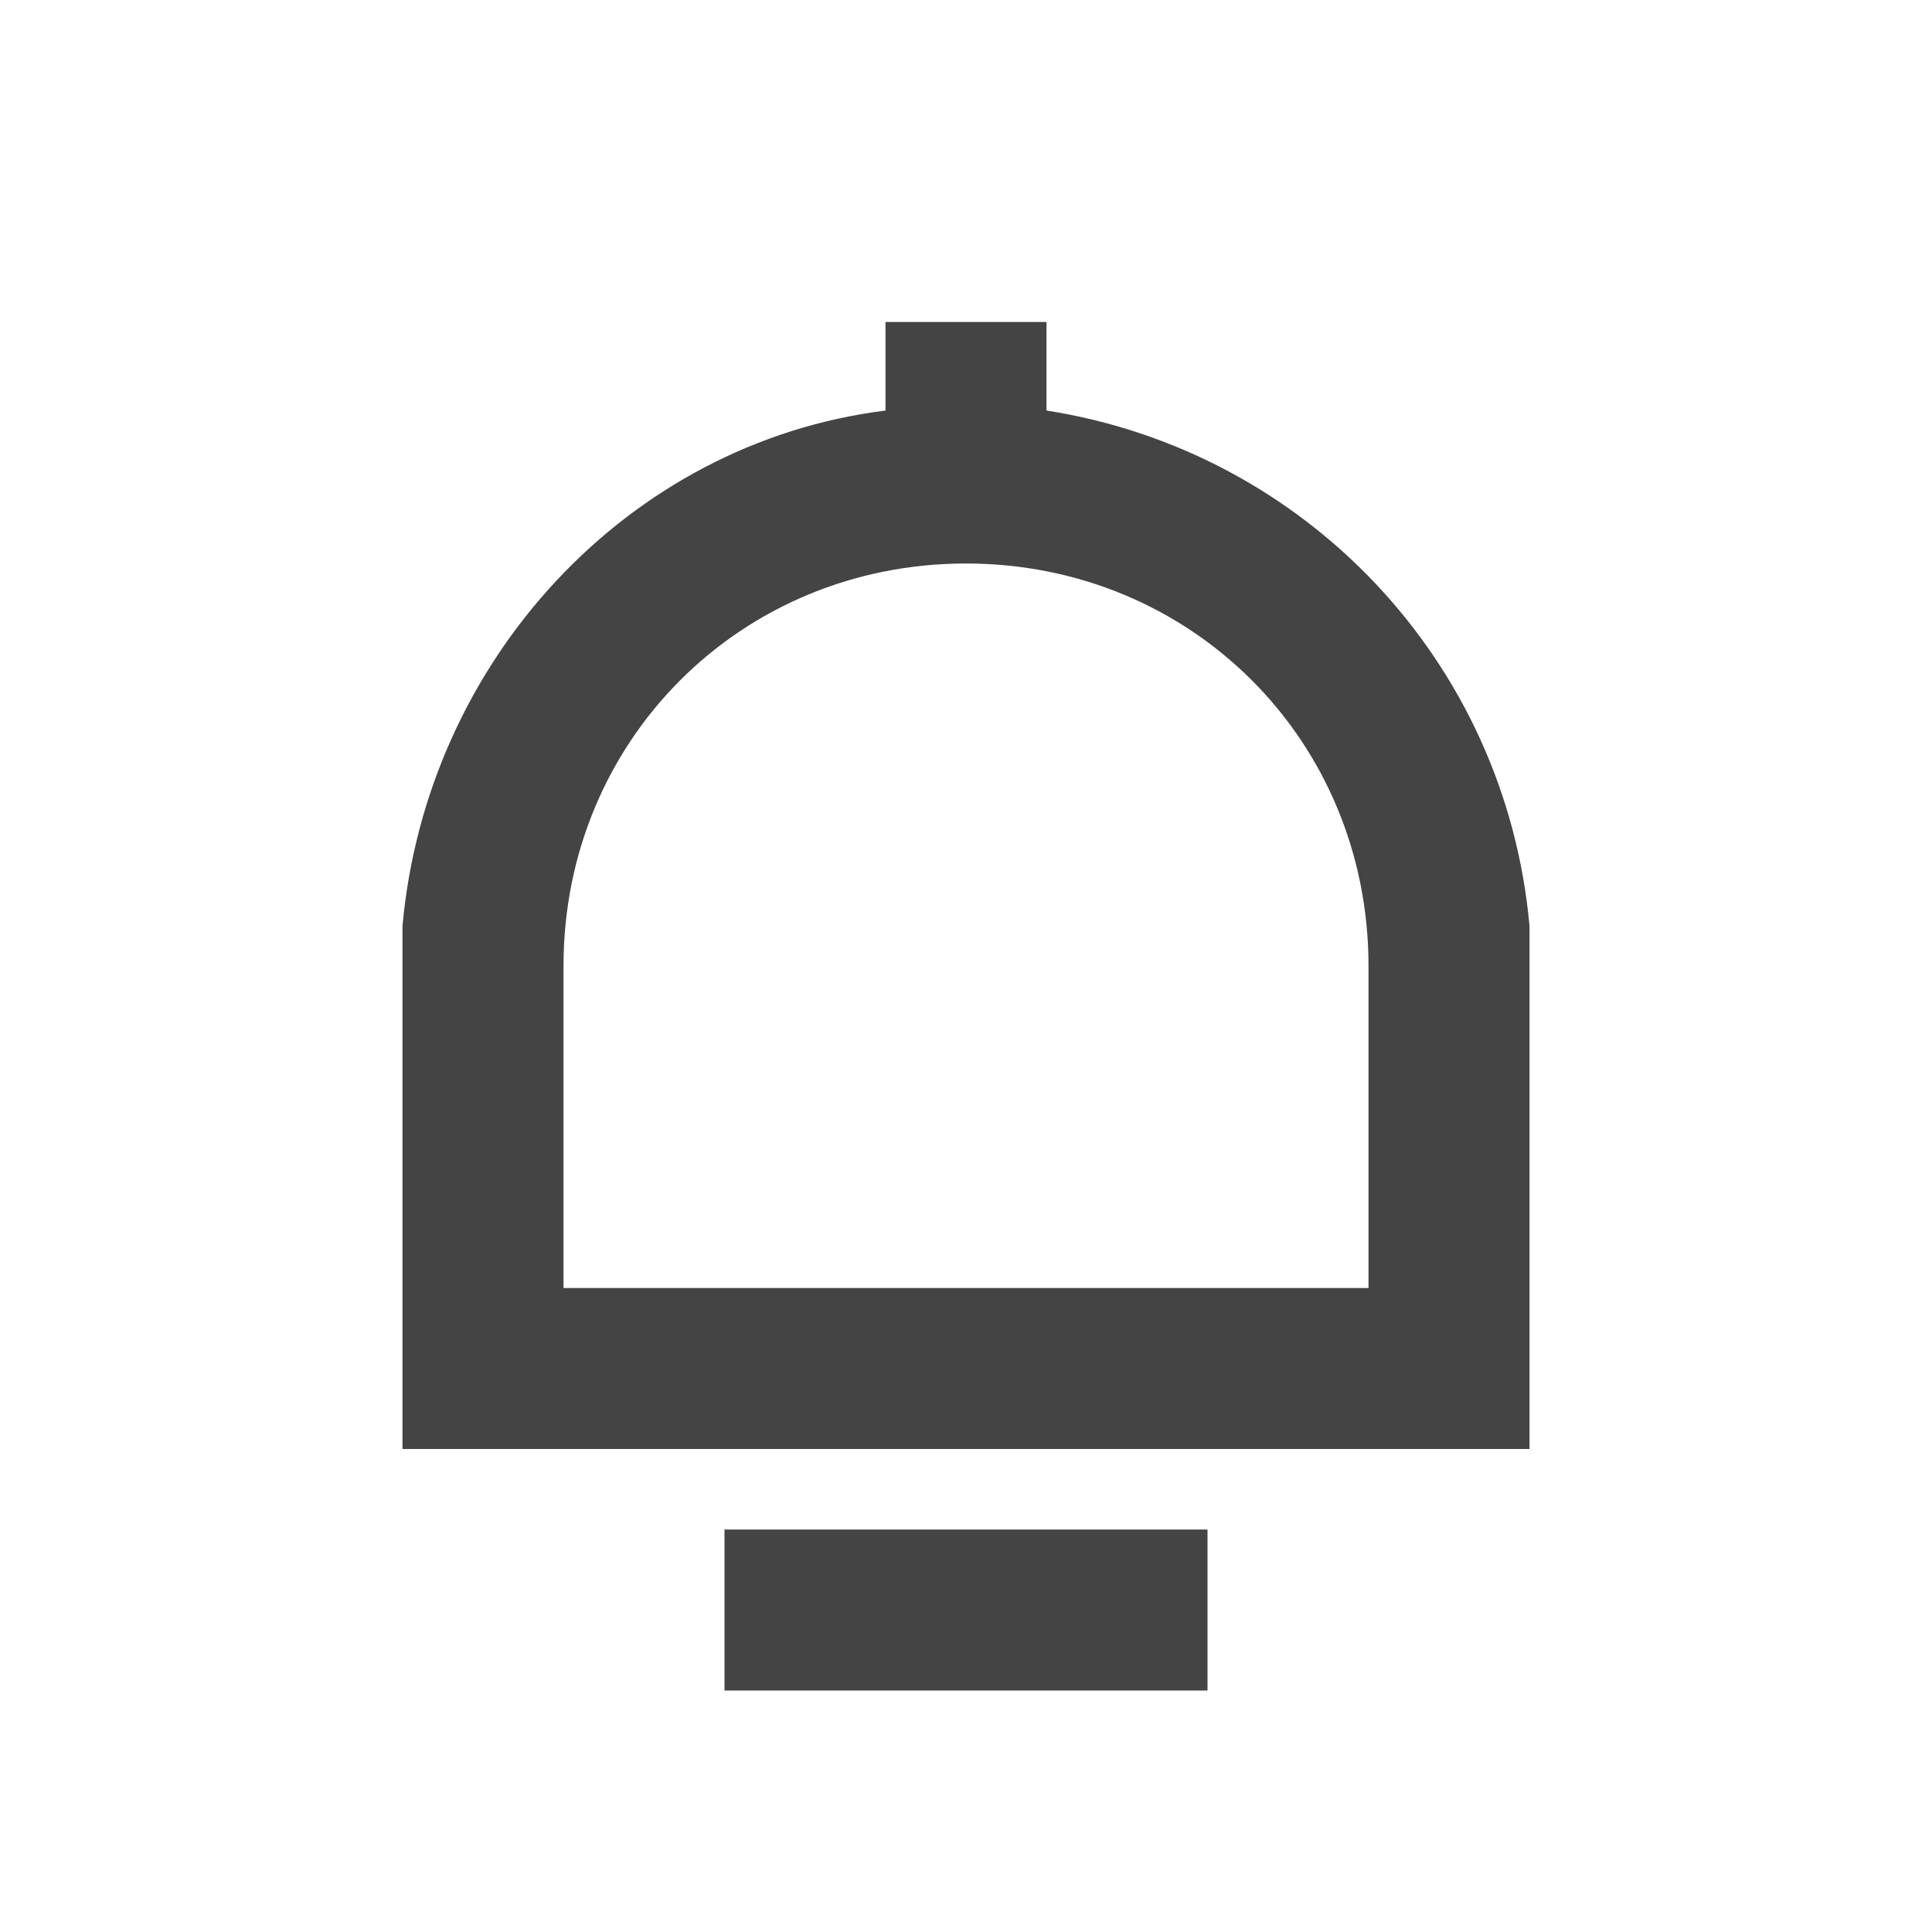<svg
  viewBox="0 0 1024 1024"
  version="1.1"
  xmlns="http://www.w3.org/2000/svg">
  <path
    d="M469.333 217.6V170.667h85.333v46.933c136.533 21.333 243.2 132.267 256 273.067V768H213.333v-277.333c12.8-140.8 119.467-256 256-273.067zM298.667 682.667h426.667v-170.667c0-119.467-93.867-213.333-213.333-213.333s-213.333 93.867-213.333 213.333v170.667z m85.333 128h256v85.333H384v-85.333z"
    fill="#444444"></path>
</svg>
